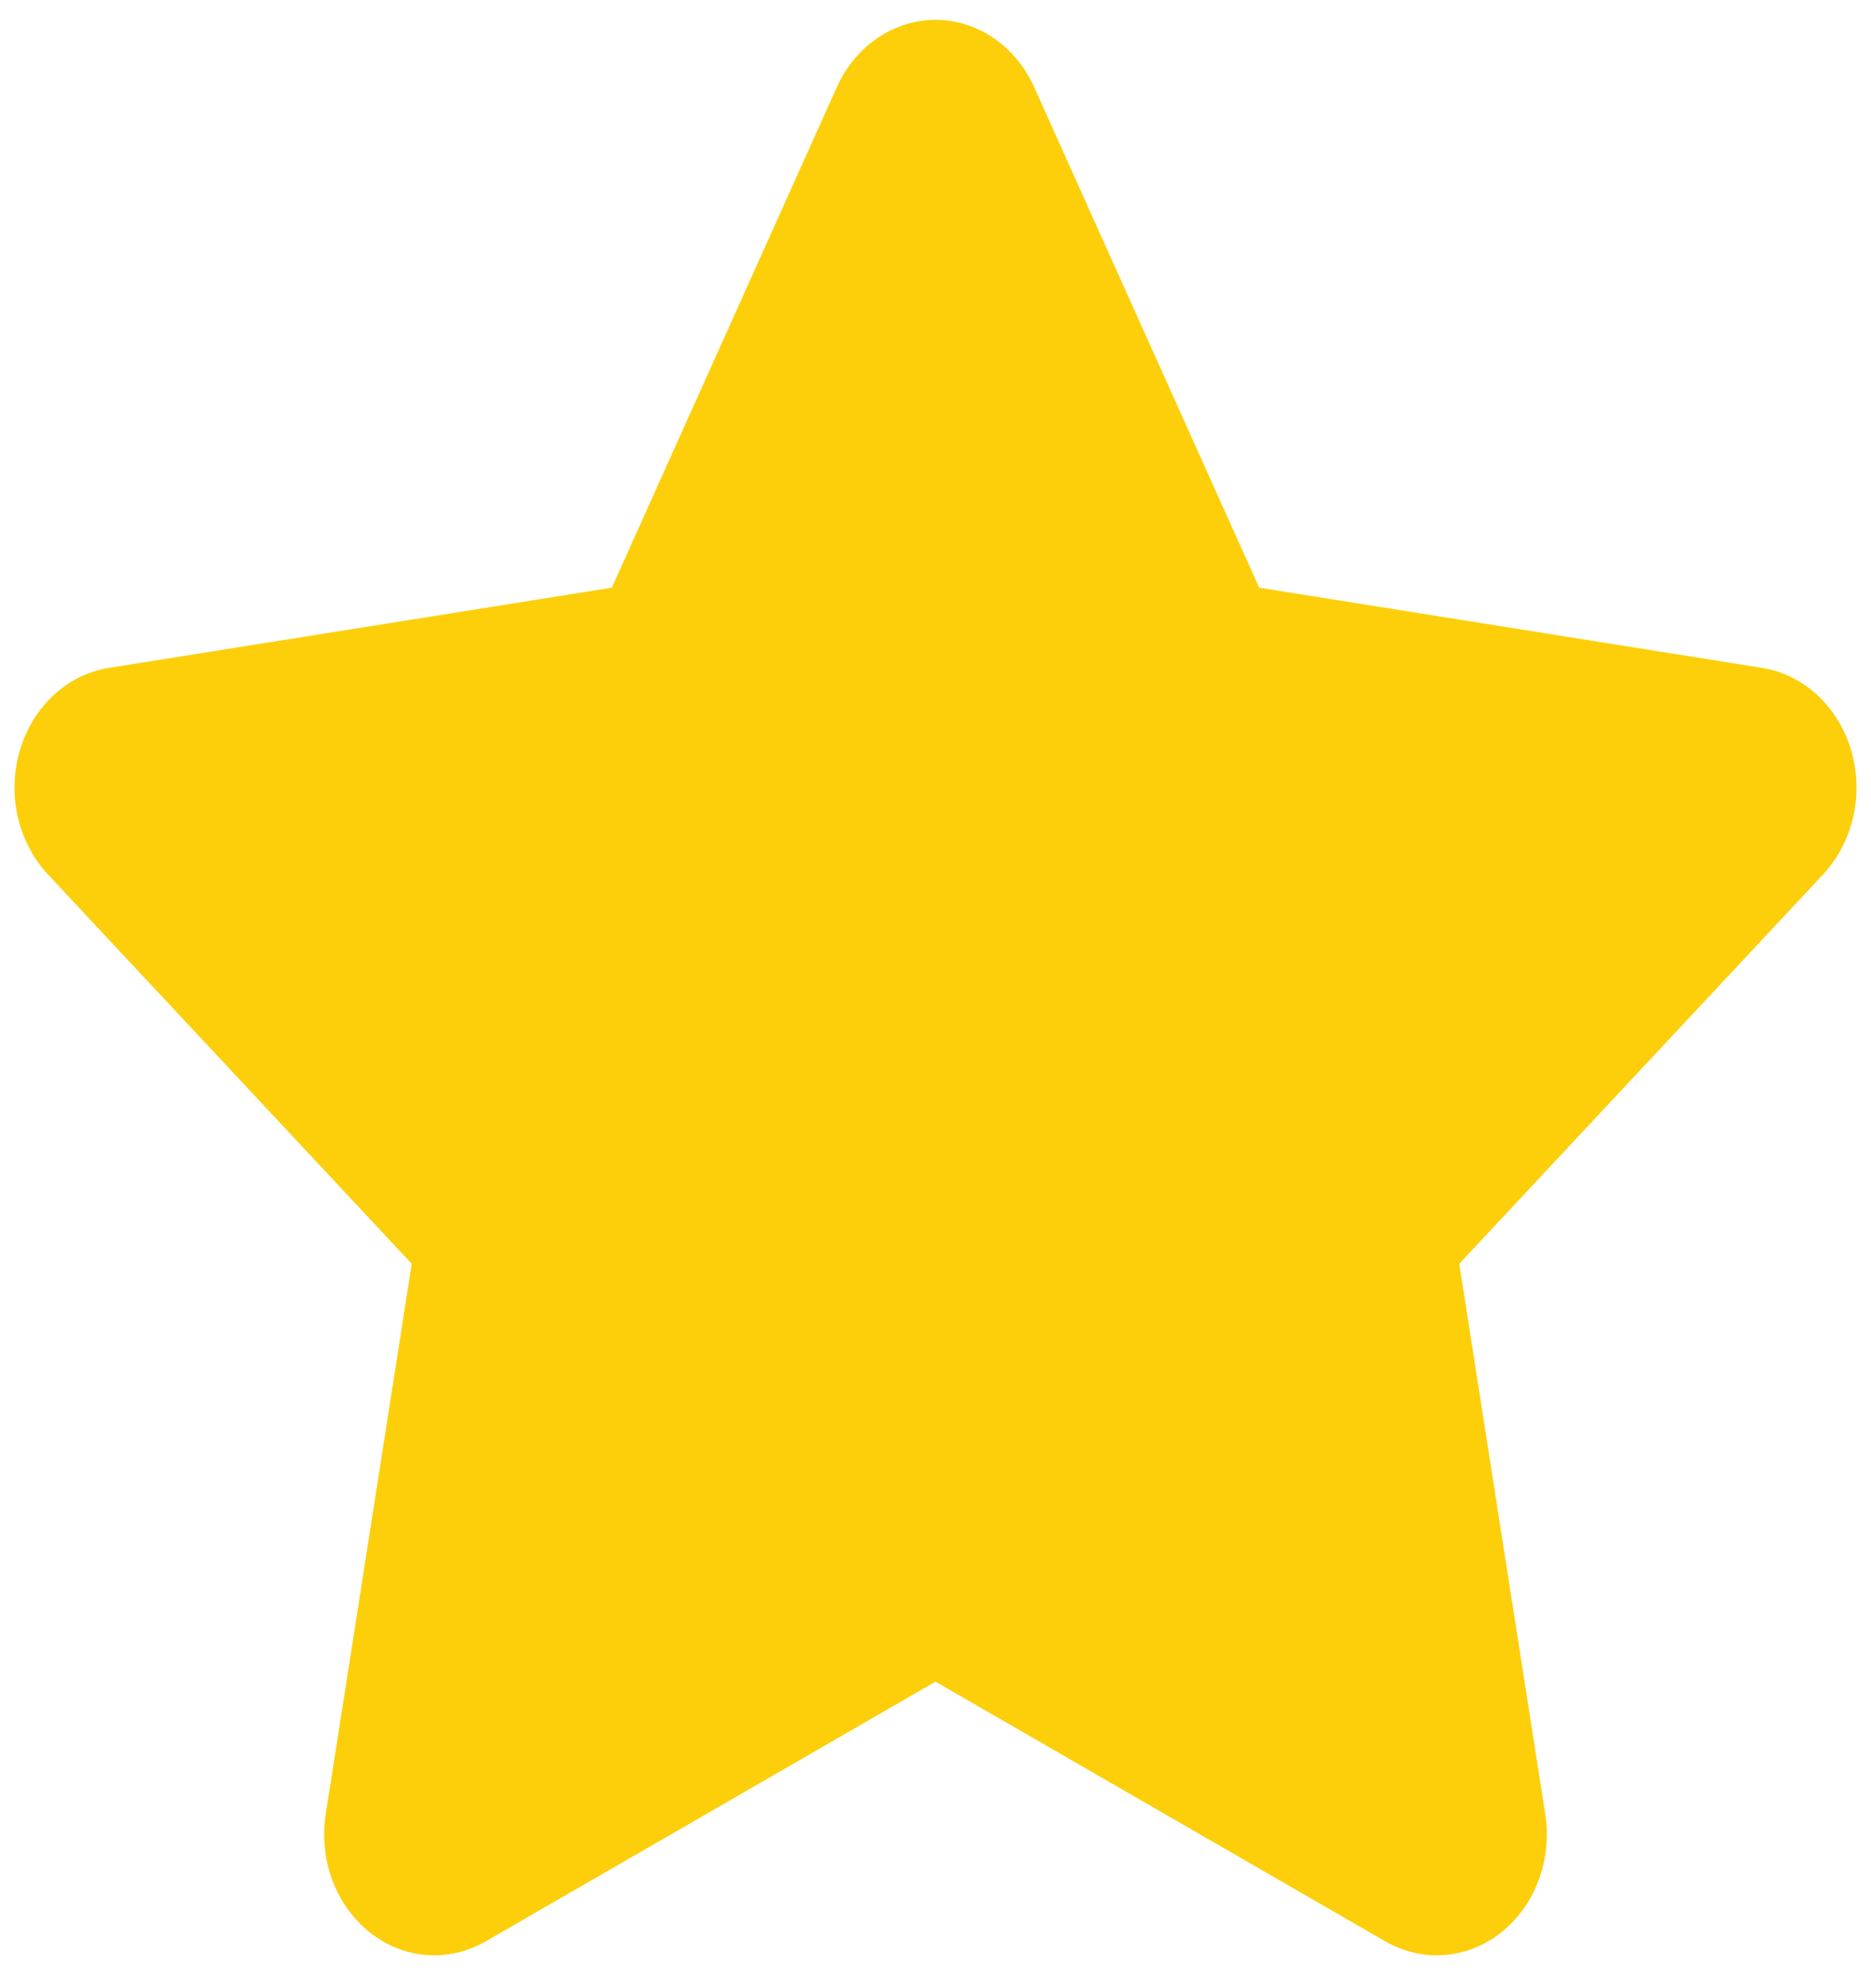 ﻿<?xml version="1.0" encoding="utf-8"?>
<svg version="1.1" xmlns:xlink="http://www.w3.org/1999/xlink" width="16px" height="17px" xmlns="http://www.w3.org/2000/svg">
  <g transform="matrix(1 0 0 1 -286 -395 )">
    <path d="M 11.847 16.6  L 8 14.379  L 4.153 16.6  C 4.017 16.678  3.867 16.719  3.714 16.719  C 3.194 16.719  2.772 16.256  2.772 15.685  C 2.772 15.626  2.777 15.567  2.786 15.51  L 3.521 10.806  L 0.408 7.475  C 0.227 7.28  0.124 7.013  0.124 6.735  C 0.124 6.221  0.467 5.785  0.93 5.711  L 5.232 5.025  L 7.156 0.746  C 7.314 0.393  7.642 0.17  8 0.17  C 8.358 0.17  8.686 0.393  8.844 0.746  L 10.768 5.025  L 15.07 5.711  C 15.533 5.785  15.876 6.221  15.876 6.735  C 15.876 7.013  15.773 7.28  15.592 7.475  L 12.479 10.806  L 13.214 15.51  C 13.223 15.567  13.228 15.626  13.228 15.685  C 13.228 16.256  12.806 16.719  12.286 16.719  C 12.133 16.719  11.983 16.678  11.847 16.6  Z " fill-rule="nonzero" fill="#fccf0a" stroke="none" transform="matrix(1 0 0 1 286 395 )" />
  </g>
</svg>